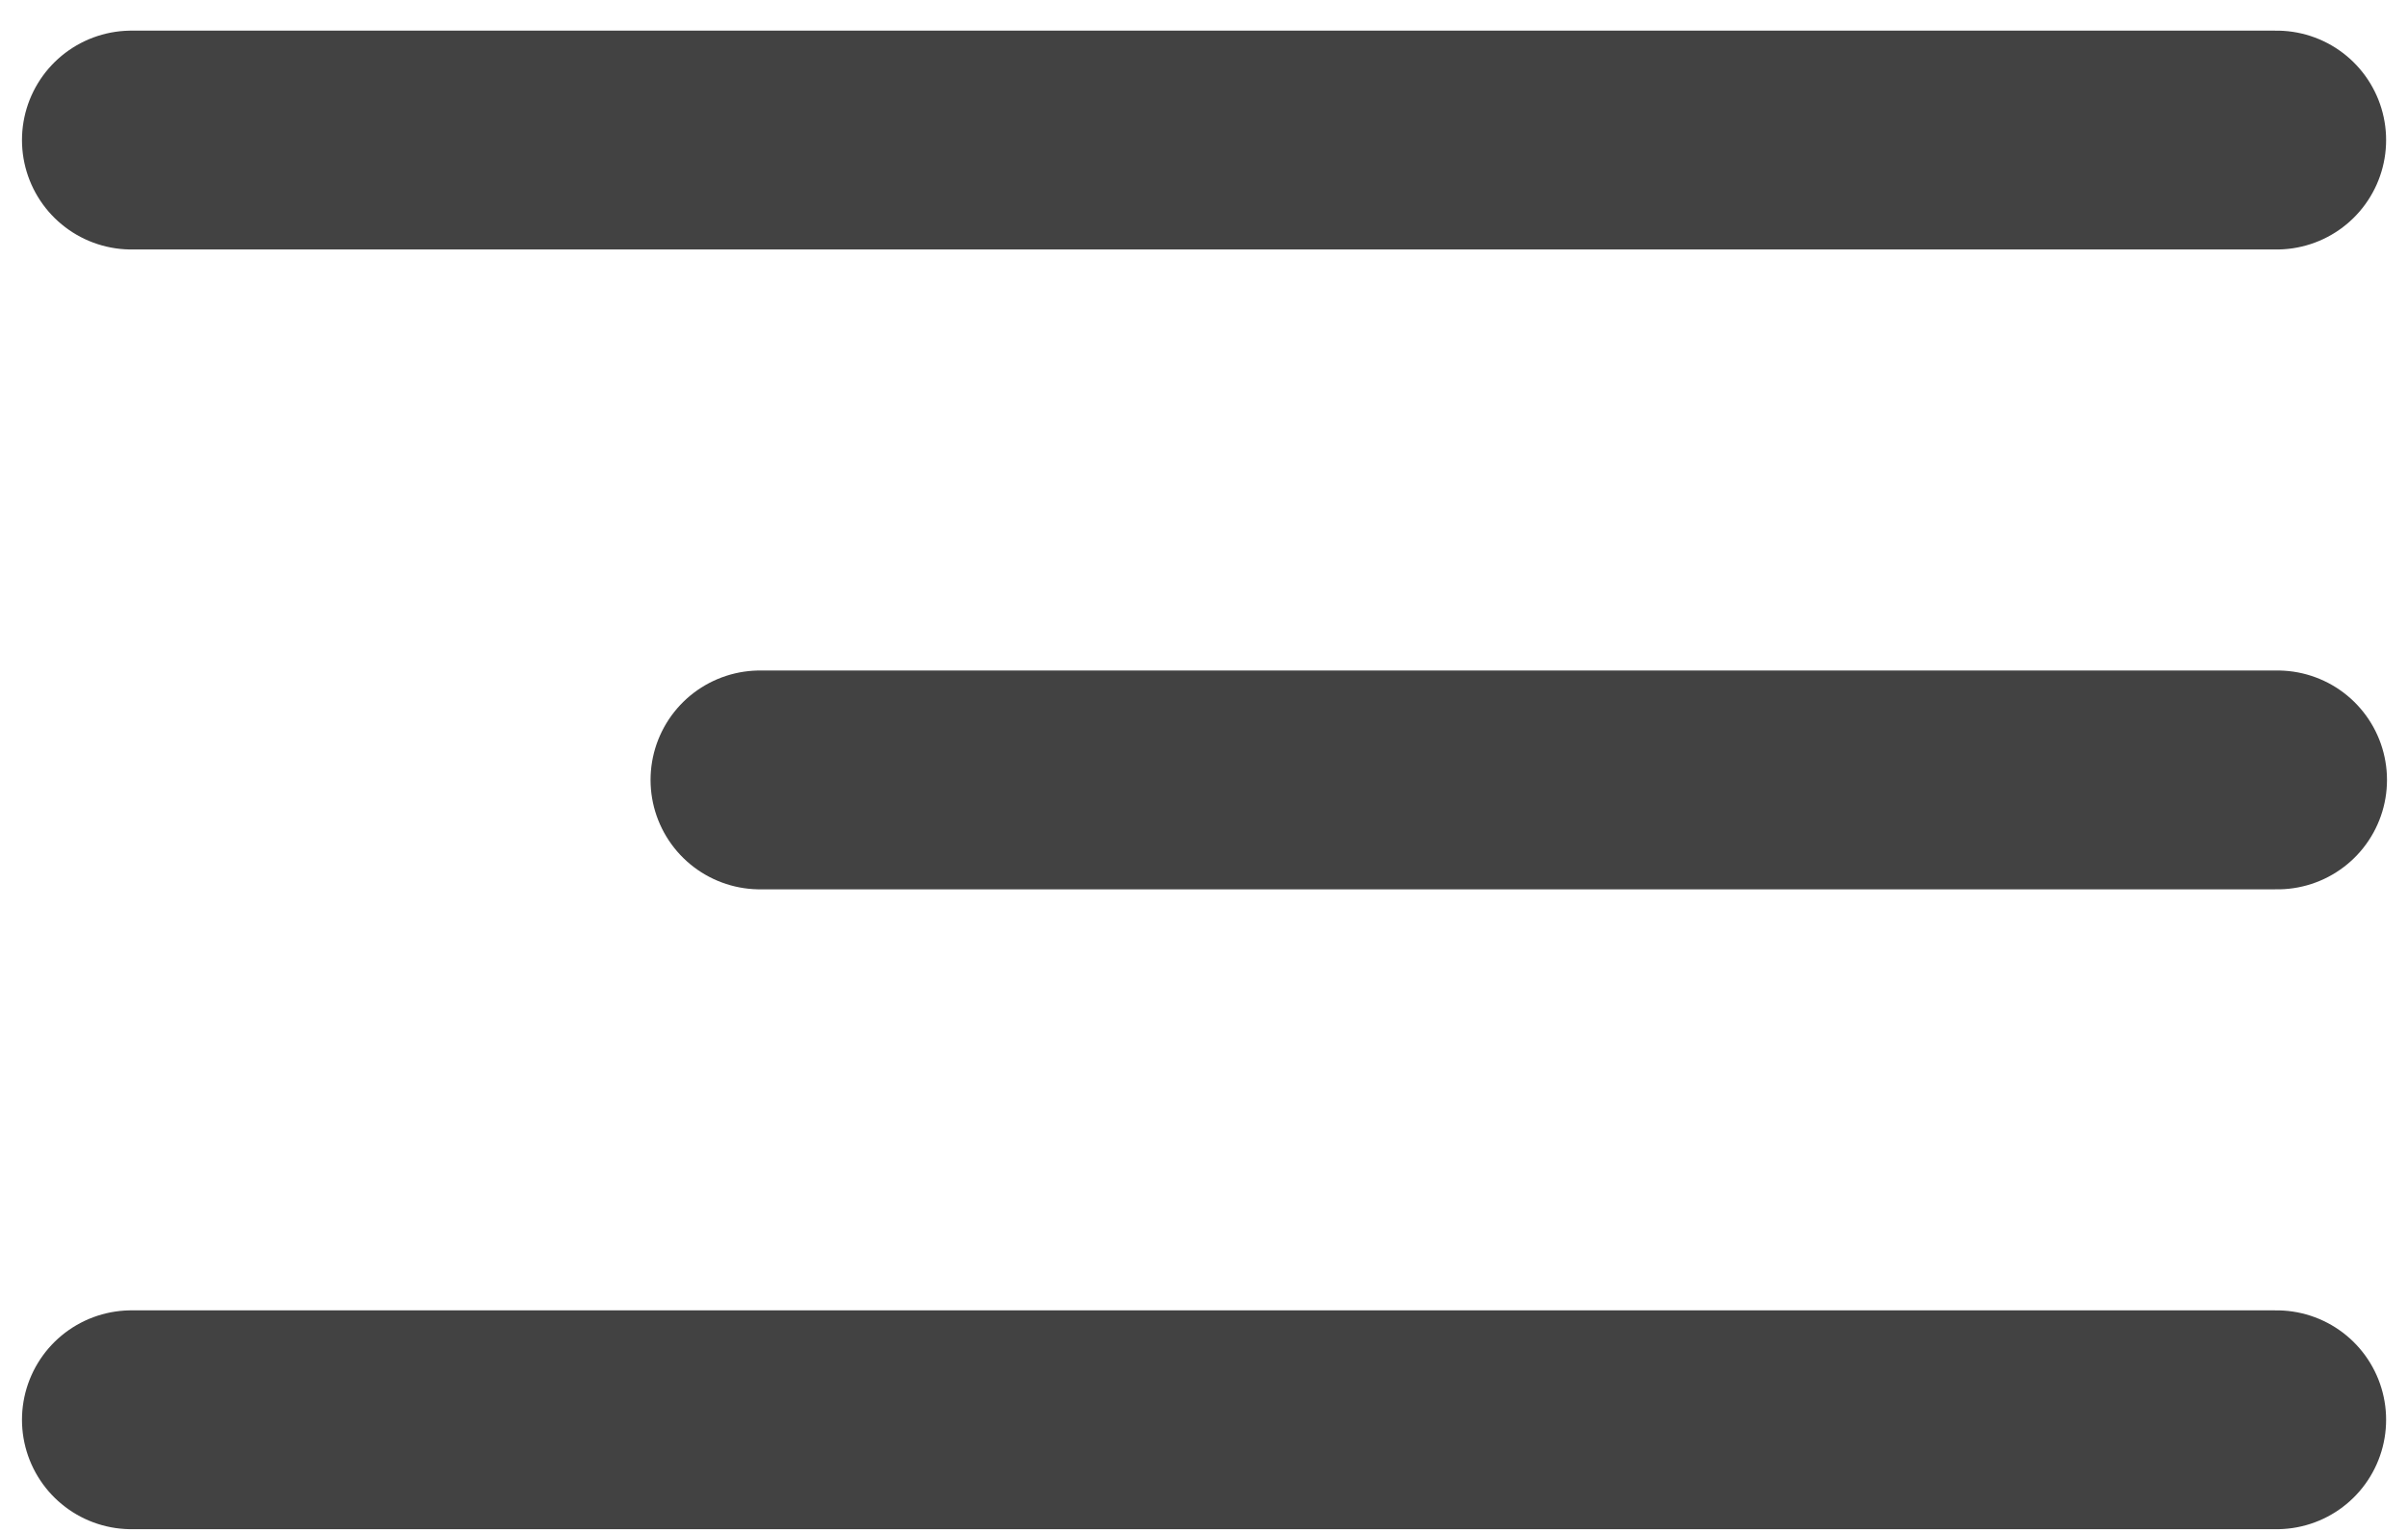 <svg width="55" height="35" viewBox="0 0 55 35" fill="none" xmlns="http://www.w3.org/2000/svg">
<path d="M3.002 3.2H52M17.359 17.819H52.02M3.002 32.438H52" stroke="#424242" stroke-width="5" stroke-linecap="round"/>
</svg>
